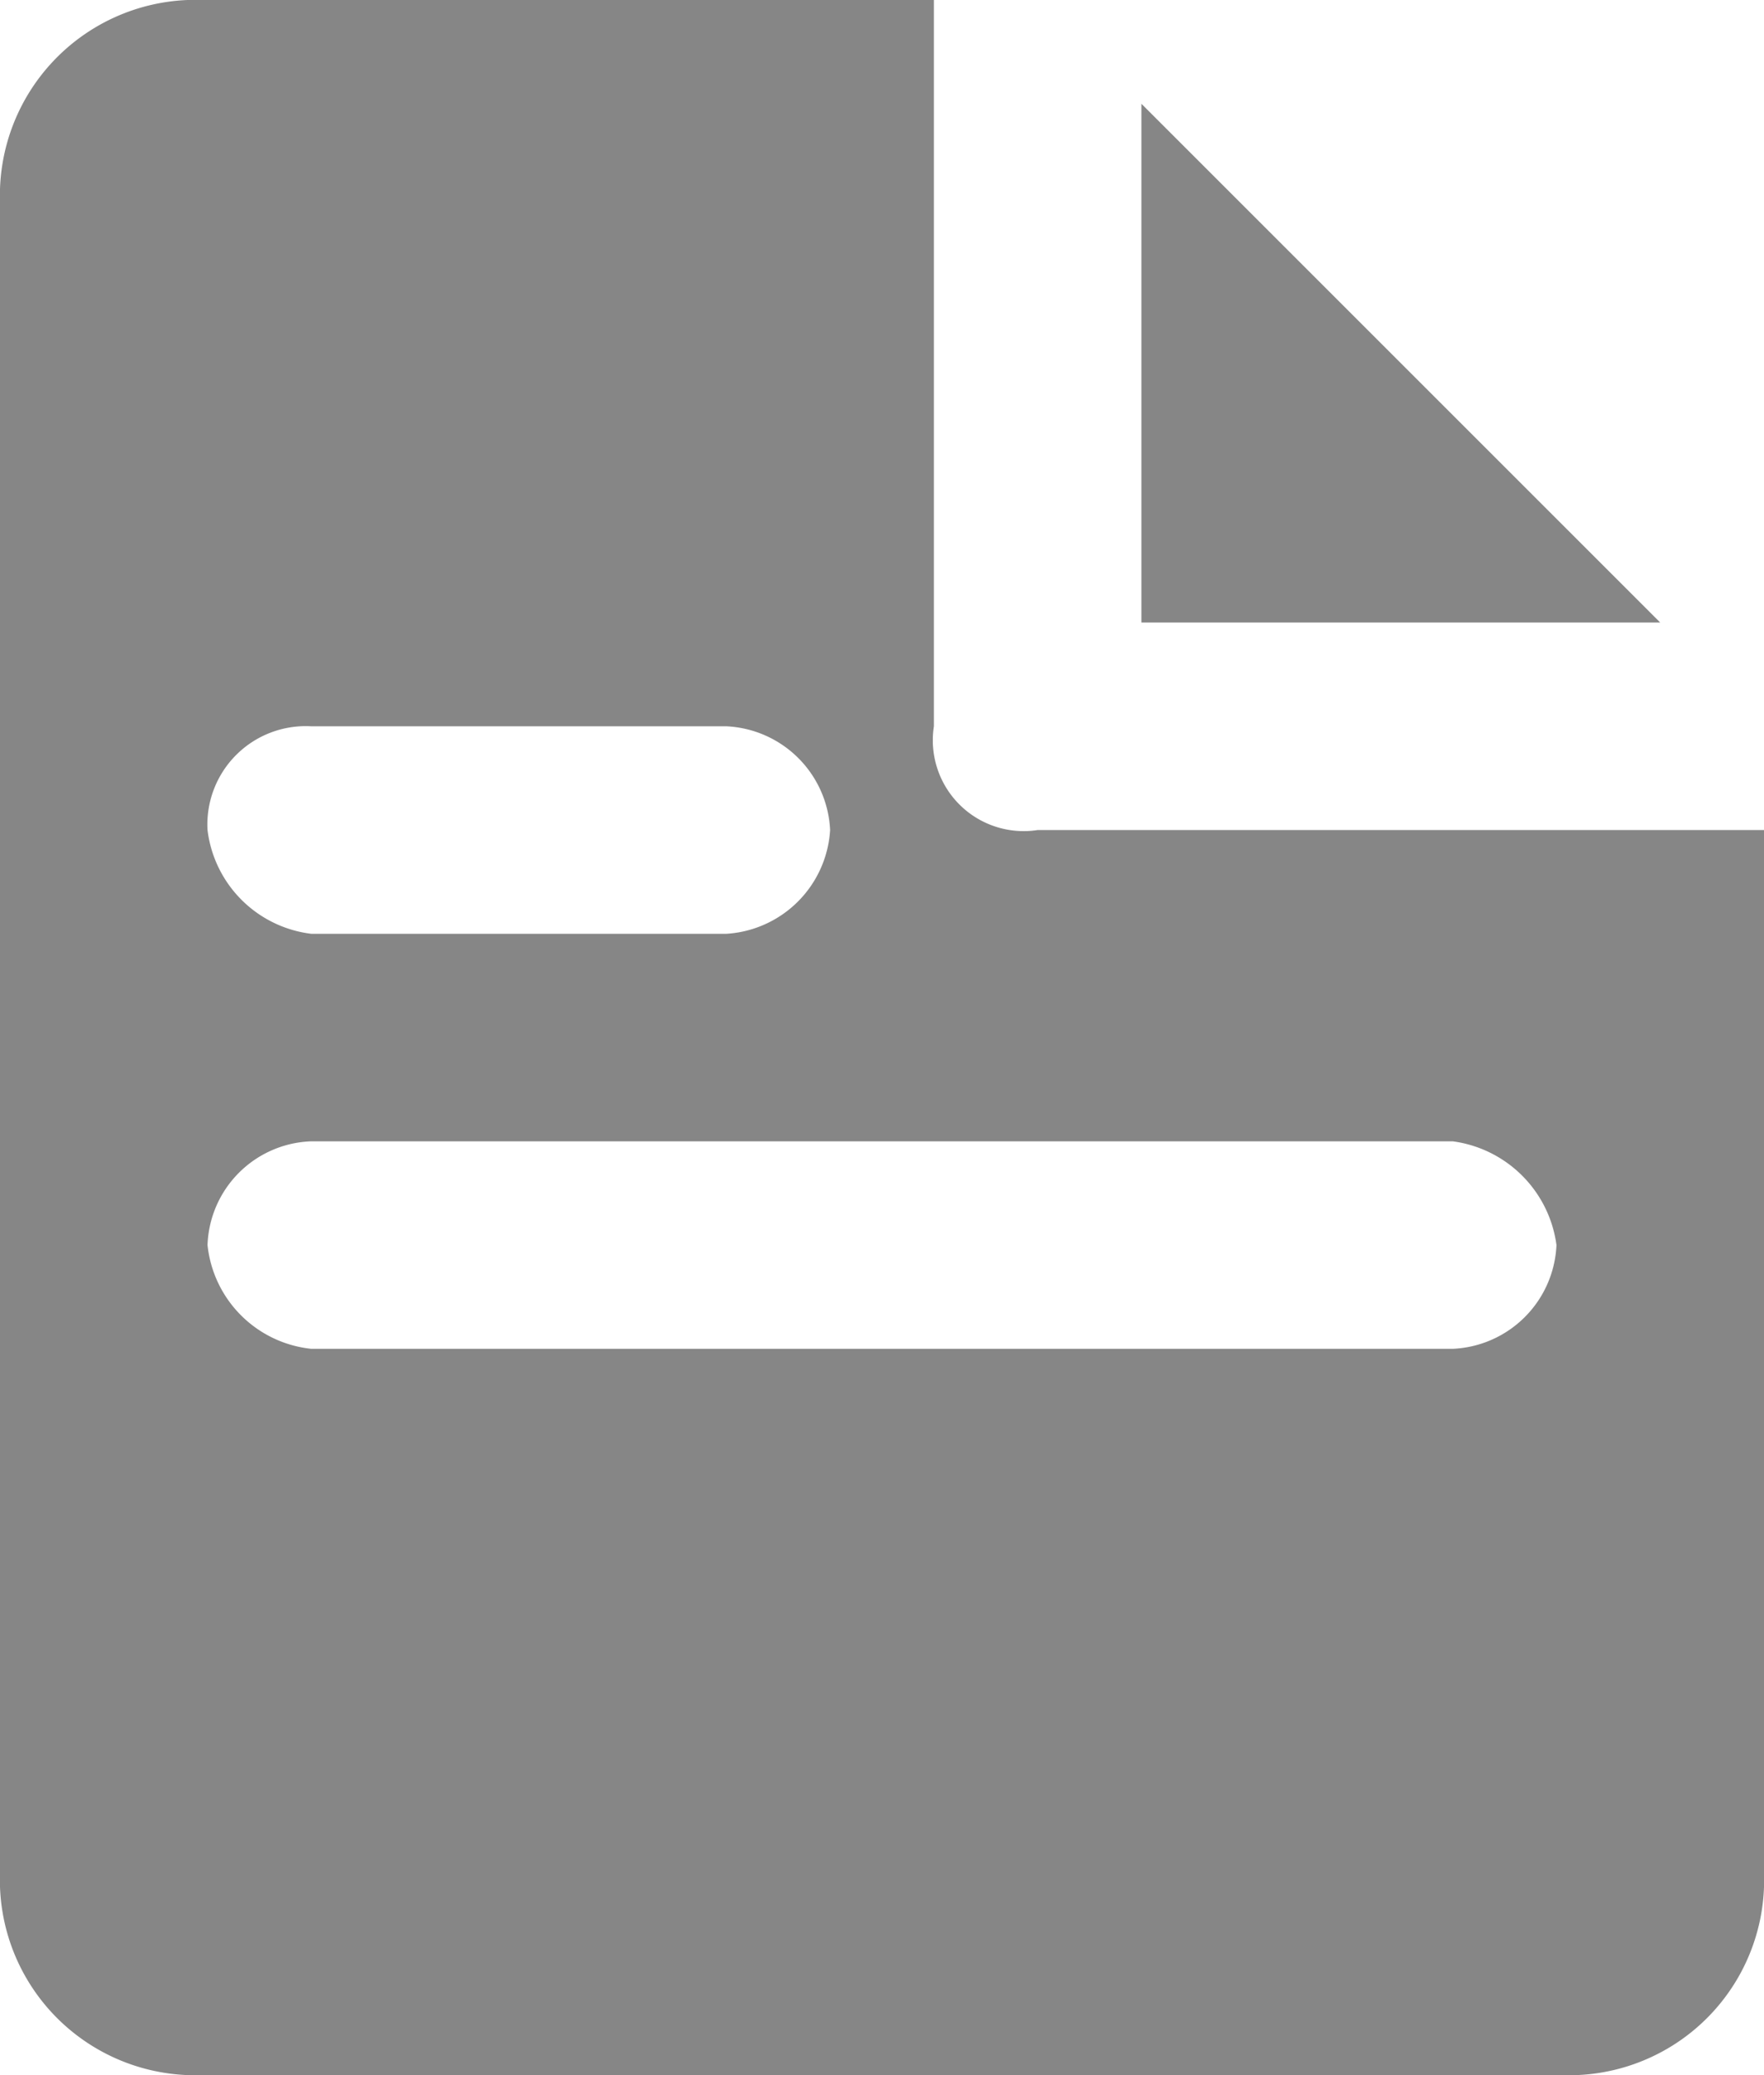 <svg xmlns="http://www.w3.org/2000/svg" width="17" height="20" viewBox="0 0 17 20">
  <defs>
    <style>
      .cls-1 {
        fill: #868686;
        fill-rule: evenodd;
      }
    </style>
  </defs>
  <path id="形状_67" data-name="形状 67" class="cls-1" d="M50,700v10.053A1.88,1.88,0,0,1,48.187,712H34.813A1.882,1.882,0,0,1,33,710.055V693.944A1.885,1.885,0,0,1,34.807,692H42v7a0.876,0.876,0,0,0,1,1h7Zm-1-2-5-5v5h5Zm-13,3h4a1.067,1.067,0,0,0,1-1,1.05,1.05,0,0,0-1-1H36a0.948,0.948,0,0,0-1,1,1.147,1.147,0,0,0,1,1h0Zm0,4H47a1.047,1.047,0,0,0,1-1,1.164,1.164,0,0,0-1-1H36a1.036,1.036,0,0,0-1,1,1.123,1.123,0,0,0,1,1h0Zm0,0" transform="translate(-33 -692)"/>
</svg>
